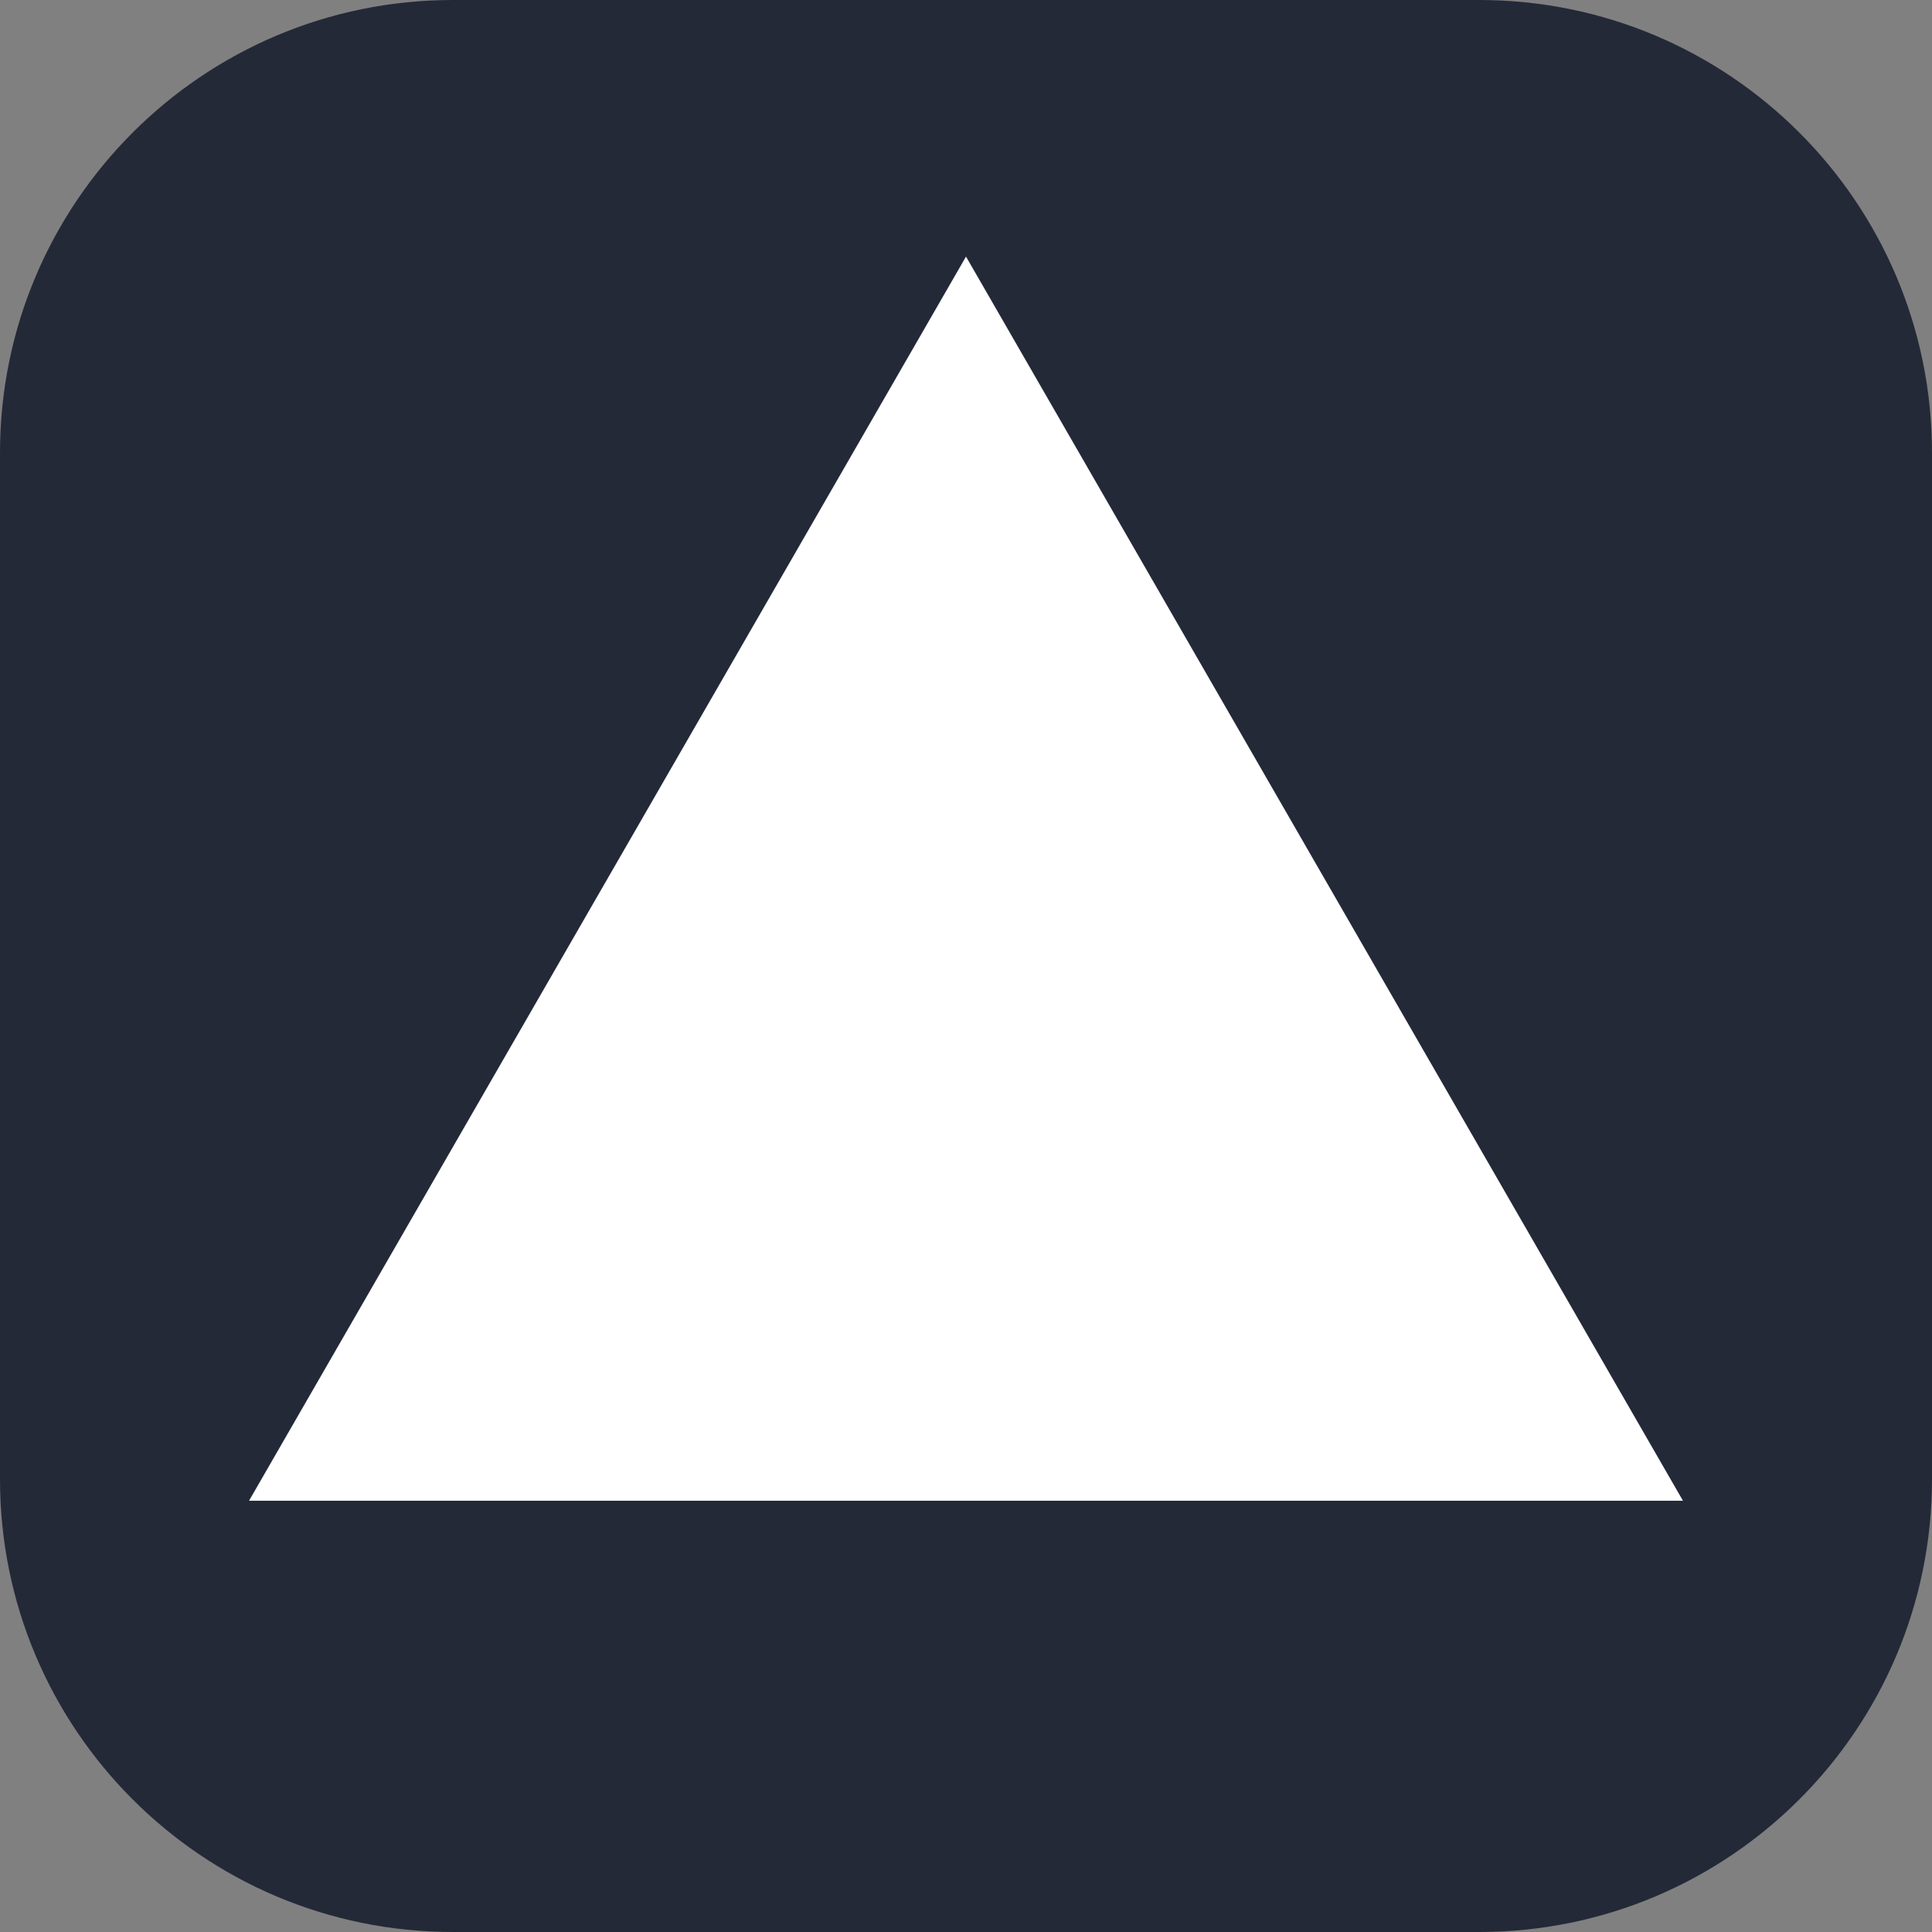 <svg width="410" height="410" viewBox="0 0 410 410" fill="none" xmlns="http://www.w3.org/2000/svg">
<rect x="0" y="0" width="410" height="410" fill="#808080" stroke="none"/>
<g clip-path="url(#clip0_807_157)">
<path d="M313.906 0H96.094C43.023 0 0 43.023 0 96.094V313.906C0 366.977 43.023 410 96.094 410H313.906C366.977 410 410 366.977 410 313.906V96.094C410 43.023 366.977 0 313.906 0Z" fill="#242938"/>
<path d="M205 54.453L357.148 318.476H52.852L205 54.453Z" fill="white"/>
</g>
<defs>
<clipPath id="clip0_807_157">
<rect width="410" height="410" fill="white"/>
</clipPath>
</defs>
</svg>

